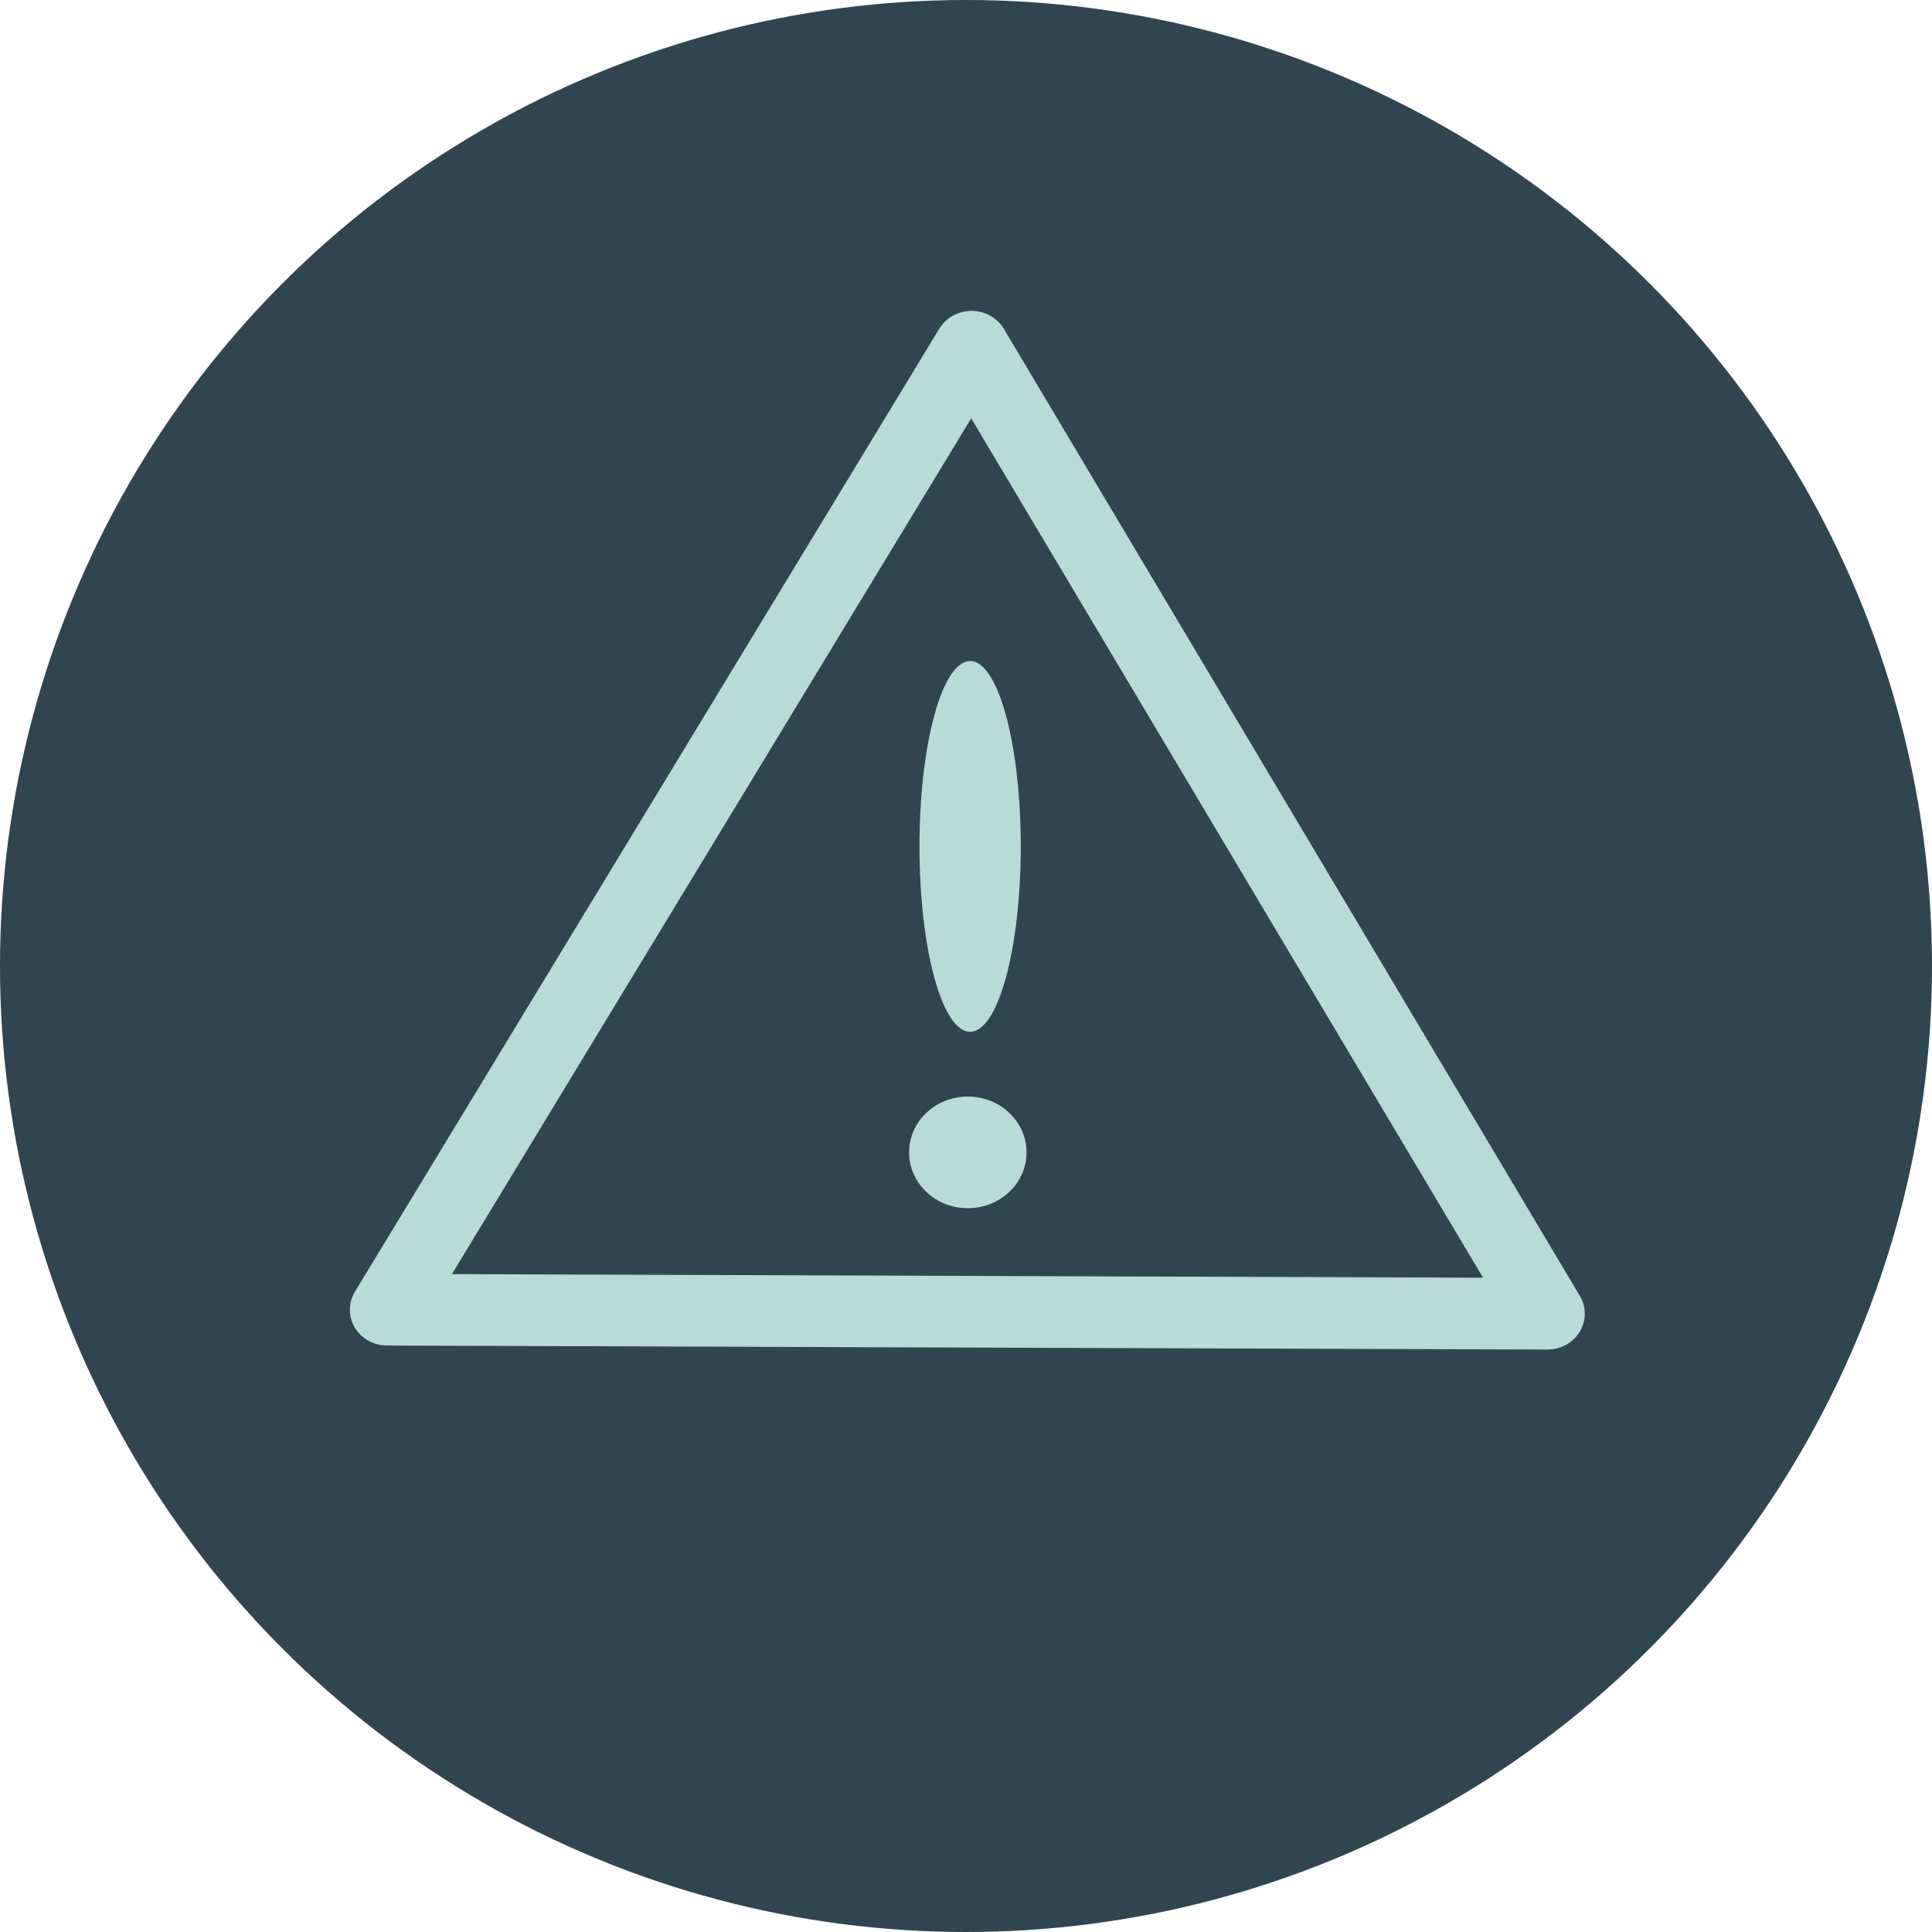 <?xml version="1.0" encoding="UTF-8" standalone="no"?>
<!-- Created with Inkscape (http://www.inkscape.org/) -->

<svg
   xmlns:osb="http://www.openswatchbook.org/uri/2009/osb"
   xmlns:dc="http://purl.org/dc/elements/1.1/"
   xmlns:cc="http://creativecommons.org/ns#"
   xmlns:rdf="http://www.w3.org/1999/02/22-rdf-syntax-ns#"
   xmlns:svg="http://www.w3.org/2000/svg"
   xmlns="http://www.w3.org/2000/svg"
   xmlns:xlink="http://www.w3.org/1999/xlink"
   xmlns:sodipodi="http://sodipodi.sourceforge.net/DTD/sodipodi-0.dtd"
   xmlns:inkscape="http://www.inkscape.org/namespaces/inkscape"
   inkscape:export-ydpi="96"
   inkscape:export-xdpi="96"
   inkscape:export-filename="/Users/eliaskassellraymond/Desktop/simon_logo_v1_expanded.png"
   inkscape:version="0.92.2 5c3e80d, 2017-08-06"
   sodipodi:docname="report.svg"
   viewBox="0 0 400 400"
   height="400"
   width="400"
   id="svg3842"
   version="1.1">
  <sodipodi:namedview
     inkscape:snap-nodes="true"
     inkscape:snap-others="true"
     inkscape:snap-page="false"
     inkscape:snap-bbox="true"
     inkscape:measure-end="900,220"
     inkscape:measure-start="980,320"
     inkscape:snap-global="true"
     inkscape:snap-grids="true"
     inkscape:current-layer="layer6"
     inkscape:window-maximized="1"
     inkscape:window-y="1"
     inkscape:window-x="0"
     inkscape:cy="188.27921"
     inkscape:cx="392.98285"
     inkscape:zoom="0.65461936"
     showgrid="true"
     id="namedview3844"
     inkscape:window-height="767"
     inkscape:window-width="1440"
     inkscape:pageshadow="2"
     inkscape:pageopacity="0"
     guidetolerance="10"
     gridtolerance="10"
     objecttolerance="10"
     borderopacity="1"
     bordercolor="#666666"
     pagecolor="#ffffff"
     inkscape:snap-intersection-paths="true"
     inkscape:object-paths="true">
    <inkscape:grid
       id="grid3861"
       type="xygrid" />
  </sodipodi:namedview>
  <defs
     id="defs3846">
    <linearGradient
       id="linearGradient935"
       osb:paint="solid">
      <stop
         style="stop-color:#000000;stop-opacity:1;"
         offset="0"
         id="stop933" />
    </linearGradient>
    <linearGradient
       id="linearGradient927"
       osb:paint="solid">
      <stop
         style="stop-color:#000000;stop-opacity:1;"
         offset="0"
         id="stop922" />
    </linearGradient>
    <linearGradient
       id="linearGradient956"
       osb:paint="solid">
      <stop
         style="stop-color:#000000;stop-opacity:1;"
         offset="0"
         id="stop954" />
    </linearGradient>
    <linearGradient
       id="linearGradient922"
       osb:paint="solid">
      <stop
         style="stop-color:#000000;stop-opacity:1;"
         offset="0"
         id="stop920" />
    </linearGradient>
    <linearGradient
       id="linearGradient1023"
       osb:paint="solid">
      <stop
         style="stop-color:#000000;stop-opacity:1;"
         offset="0"
         id="stop1021" />
    </linearGradient>
    <linearGradient
       id="linearGradient1017"
       osb:paint="solid">
      <stop
         style="stop-color:#000000;stop-opacity:1;"
         offset="0"
         id="stop1015" />
    </linearGradient>
    <linearGradient
       id="linearGradient1005"
       osb:paint="solid">
      <stop
         style="stop-color:#000000;stop-opacity:1;"
         offset="0"
         id="stop1003" />
    </linearGradient>
    <linearGradient
       id="linearGradient962"
       osb:paint="solid">
      <stop
         style="stop-color:#000000;stop-opacity:1;"
         offset="0"
         id="stop960" />
    </linearGradient>
    <linearGradient
       id="linearGradient946"
       osb:paint="solid">
      <stop
         style="stop-color:#000000;stop-opacity:1;"
         offset="0"
         id="stop944" />
    </linearGradient>
    <linearGradient
       id="linearGradient937"
       osb:paint="solid">
      <stop
         style="stop-color:#000000;stop-opacity:1;"
         offset="0"
         id="stop935" />
    </linearGradient>
    <linearGradient
       id="linearGradient929"
       osb:paint="solid">
      <stop
         style="stop-color:#000000;stop-opacity:1;"
         offset="0"
         id="stop927" />
    </linearGradient>
    <linearGradient
       id="linearGradient917"
       osb:paint="solid">
      <stop
         style="stop-color:#000000;stop-opacity:1;"
         offset="0"
         id="stop915" />
    </linearGradient>
    <linearGradient
       id="linearGradient907"
       osb:paint="solid">
      <stop
         style="stop-color:#000000;stop-opacity:1;"
         offset="0"
         id="stop905" />
    </linearGradient>
    <linearGradient
       id="linearGradient914"
       osb:paint="solid">
      <stop
         style="stop-color:#000000;stop-opacity:1;"
         offset="0"
         id="stop912" />
    </linearGradient>
    <linearGradient
       id="linearGradient925"
       osb:paint="solid">
      <stop
         style="stop-color:#092642;stop-opacity:1;"
         offset="0"
         id="stop923" />
    </linearGradient>
    <linearGradient
       id="linearGradient916"
       osb:paint="solid">
      <stop
         style="stop-color:#092642;stop-opacity:1;"
         offset="0"
         id="stop914" />
    </linearGradient>
    <marker
       inkscape:stockid="Arrow1Lstart"
       orient="auto"
       refY="0"
       refX="0"
       id="Arrow1Lstart"
       style="overflow:visible"
       inkscape:isstock="true">
      <path
         id="path970"
         d="M 0,0 5,-5 -12.5,0 5,5 Z"
         style="fill:#586f7c;fill-opacity:1;fill-rule:evenodd;stroke:#2f4550;stroke-width:1pt;stroke-opacity:1"
         transform="matrix(0.8,0,0,0.8,10,0)"
         inkscape:connector-curvature="0" />
    </marker>
    <linearGradient
       id="black-7"
       osb:paint="solid">
      <stop
         style="stop-color:#000000;stop-opacity:1;"
         offset="0"
         id="stop964" />
    </linearGradient>
    <linearGradient
       id="linearGradient944"
       osb:paint="solid">
      <stop
         style="stop-color:#e6e6e6;stop-opacity:1;"
         offset="0"
         id="stop942" />
    </linearGradient>
    <linearGradient
       id="linearGradient920"
       osb:paint="solid">
      <stop
         style="stop-color:#e6e6e6;stop-opacity:1;"
         offset="0"
         id="stop917" />
    </linearGradient>
    <linearGradient
       id="linearGradient2388"
       osb:paint="gradient">
      <stop
         id="stop2384"
         offset="0"
         style="stop-color:#2f4550;stop-opacity:1" />
      <stop
         id="stop2386"
         offset="1"
         style="stop-color:#b8dbd9;stop-opacity:1" />
    </linearGradient>
    <linearGradient
       id="linearGradient2341"
       osb:paint="solid">
      <stop
         style="stop-color:#f2f3ae;stop-opacity:1;"
         offset="0"
         id="stop2339" />
    </linearGradient>
    <linearGradient
       id="primary-mid"
       osb:paint="solid">
      <stop
         style="stop-color:#586f7c;stop-opacity:1;"
         offset="0"
         id="stop2333" />
    </linearGradient>
    <linearGradient
       id="linearGradient2329"
       osb:paint="solid">
      <stop
         style="stop-color:#000000;stop-opacity:1;"
         offset="0"
         id="stop2327" />
    </linearGradient>
    <linearGradient
       id="background"
       osb:paint="solid">
      <stop
         style="stop-color:#f4f4f9;stop-opacity:0;"
         offset="0"
         id="stop6368" />
    </linearGradient>
    <linearGradient
       id="mid_orange"
       osb:paint="solid">
      <stop
         style="stop-color:#e6a065;stop-opacity:1;"
         offset="0"
         id="stop6338" />
    </linearGradient>
    <linearGradient
       id="light_orange"
       osb:paint="solid">
      <stop
         style="stop-color:#f2f32f;stop-opacity:1;"
         offset="0"
         id="stop4898" />
    </linearGradient>
    <linearGradient
       id="linearGradient1056"
       osb:paint="solid">
      <stop
         style="stop-color:#ff6600;stop-opacity:1;"
         offset="0"
         id="stop1054" />
    </linearGradient>
    <linearGradient
       id="linearGradient1016"
       osb:paint="solid">
      <stop
         style="stop-color:#ff6600;stop-opacity:1;"
         offset="0"
         id="stop1014" />
    </linearGradient>
    <linearGradient
       id="linearGradient1010"
       osb:paint="solid">
      <stop
         style="stop-color:#000000;stop-opacity:1;"
         offset="0"
         id="stop1008" />
    </linearGradient>
    <linearGradient
       id="linearGradient987"
       osb:paint="solid">
      <stop
         style="stop-color:#ff521b;stop-opacity:1;"
         offset="0"
         id="stop985" />
    </linearGradient>
    <linearGradient
       id="linearGradient981"
       osb:paint="solid">
      <stop
         style="stop-color:#ff521b;stop-opacity:1;"
         offset="0"
         id="stop979" />
    </linearGradient>
    <linearGradient
       id="opaque"
       osb:paint="solid">
      <stop
         style="stop-color:#000000;stop-opacity:0;"
         offset="0"
         id="stop969" />
    </linearGradient>
    <linearGradient
       id="linearGradient963"
       osb:paint="solid">
      <stop
         style="stop-color:#000000;stop-opacity:1;"
         offset="0"
         id="stop961" />
    </linearGradient>
    <linearGradient
       id="linearGradient957"
       osb:paint="solid">
      <stop
         style="stop-color:#ff521b;stop-opacity:1;"
         offset="0"
         id="stop955" />
    </linearGradient>
    <linearGradient
       id="linearGradient949"
       osb:paint="solid">
      <stop
         style="stop-color:#ff521b;stop-opacity:1;"
         offset="0"
         id="stop947" />
    </linearGradient>
    <linearGradient
       id="linearGradient943"
       osb:paint="solid">
      <stop
         style="stop-color:#ff521b;stop-opacity:1;"
         offset="0"
         id="stop941" />
    </linearGradient>
    <linearGradient
       id="primary"
       osb:paint="solid">
      <stop
         style="stop-color:#586f7c;stop-opacity:1;"
         offset="0"
         id="stop931" />
    </linearGradient>
    <linearGradient
       id="background-7"
       osb:paint="solid">
      <stop
         style="stop-color:#f4f4f9;stop-opacity:1;"
         offset="0"
         id="stop921" />
    </linearGradient>
    <linearGradient
       id="light"
       osb:paint="solid">
      <stop
         style="stop-color:#b8dbd9;stop-opacity:1;"
         offset="0"
         id="stop913" />
    </linearGradient>
    <linearGradient
       inkscape:collect="always"
       id="linearGradient104">
      <stop
         style="stop-color:#054a91;stop-opacity:1"
         offset="0"
         id="stop100" />
      <stop
         style="stop-color:#ff521b;stop-opacity:1"
         offset="1"
         id="stop102" />
    </linearGradient>
    <linearGradient
       id="black"
       osb:paint="solid">
      <stop
         style="stop-color:#000000;stop-opacity:1;"
         offset="0"
         id="stop4911" />
    </linearGradient>
    <linearGradient
       id="dark"
       osb:paint="solid">
      <stop
         style="stop-color:#2f4550;stop-opacity:1;"
         offset="0"
         id="stop4905" />
    </linearGradient>
    <linearGradient
       inkscape:collect="always"
       xlink:href="#linearGradient104"
       id="linearGradient106"
       x1="200"
       y1="560"
       x2="340"
       y2="560"
       gradientUnits="userSpaceOnUse" />
    <linearGradient
       inkscape:collect="always"
       xlink:href="#dark"
       id="linearGradient919"
       gradientUnits="userSpaceOnUse"
       x1="40"
       y1="560"
       x2="340"
       y2="560" />
    <linearGradient
       inkscape:collect="always"
       xlink:href="#light"
       id="linearGradient1043"
       gradientUnits="userSpaceOnUse"
       gradientTransform="matrix(0,-0.812,0.812,0,-68.513,613.187)"
       x1="339.686"
       y1="500"
       x2="460.443"
       y2="500" />
    <linearGradient
       inkscape:collect="always"
       xlink:href="#light"
       id="linearGradient1045"
       gradientUnits="userSpaceOnUse"
       gradientTransform="matrix(0,-0.812,0.812,0,-68.513,613.187)"
       x1="340"
       y1="500"
       x2="460"
       y2="500" />
    <linearGradient
       inkscape:collect="always"
       xlink:href="#light"
       id="linearGradient924"
       gradientUnits="userSpaceOnUse"
       gradientTransform="matrix(0,-0.903,0.953,0,-148.324,583.091)"
       x1="339.686"
       y1="500"
       x2="460.443"
       y2="500" />
    <linearGradient
       inkscape:collect="always"
       xlink:href="#light"
       id="linearGradient926"
       gradientUnits="userSpaceOnUse"
       gradientTransform="matrix(0,-0.903,0.953,0,-148.324,583.091)"
       x1="340"
       y1="500"
       x2="460"
       y2="500" />
    <linearGradient
       inkscape:collect="always"
       xlink:href="#light"
       id="linearGradient1007"
       x1="200"
       y1="430"
       x2="300"
       y2="430"
       gradientUnits="userSpaceOnUse"
       gradientTransform="matrix(0.21,0,0,0.295,148.436,308.284)" />
    <linearGradient
       inkscape:collect="always"
       xlink:href="#light"
       id="linearGradient1011"
       gradientUnits="userSpaceOnUse"
       gradientTransform="matrix(0.243,0,0,0.089,139.582,460.352)"
       x1="200"
       y1="430"
       x2="300"
       y2="430" />
    <linearGradient
       inkscape:collect="always"
       xlink:href="#light"
       id="linearGradient958"
       x1="-696.123"
       y1="339.165"
       x2="-244.102"
       y2="339.165"
       gradientUnits="userSpaceOnUse" />
    <linearGradient
       inkscape:collect="always"
       xlink:href="#dark"
       id="linearGradient938"
       x1="0"
       y1="460"
       x2="400"
       y2="460"
       gradientUnits="userSpaceOnUse" />
  </defs>
  <g
     inkscape:groupmode="layer"
     id="layer7"
     inkscape:label="Shadow"
     transform="translate(0,-260)" />
  <g
     inkscape:groupmode="layer"
     id="layer8"
     inkscape:label="HouseFill"
     transform="translate(0,-260)" />
  <g
     inkscape:groupmode="layer"
     id="layer2"
     inkscape:label="S"
     transform="translate(0,-260)">
    <circle
       style="opacity:1;fill:url(#linearGradient938);fill-opacity:1.0"
       id="path931"
       cx="200"
       cy="460"
       r="200" />
  </g>
  <g
     inkscape:groupmode="layer"
     id="layer6"
     inkscape:label="CentralBox"
     transform="translate(0,-260)"
     style="opacity:1">
    <ellipse
       style="opacity:1;fill:url(#linearGradient1007);fill-opacity:1;stroke-width:0.249"
       id="path929"
       cx="200.854"
       cy="435.24"
       rx="10.484"
       ry="38.382" />
    <ellipse
       ry="11.561"
       rx="12.159"
       cy="498.591"
       cx="200.374"
       id="ellipse1009"
       style="opacity:1;fill:url(#linearGradient1011);fill-opacity:1;stroke-width:0.147" />
    <path
       sodipodi:type="star"
       style="opacity:1;fill:none;fill-opacity:1;stroke:url(#linearGradient958);stroke-width:29.711;stroke-linejoin:round;stroke-miterlimit:4;stroke-dasharray:none;stroke-opacity:1"
       id="path918"
       sodipodi:sides="3"
       sodipodi:cx="-440"
       sodipodi:cy="300"
       sodipodi:r1="266.83328"
       sodipodi:r2="133.41664"
       sodipodi:arg1="1.3439975"
       sodipodi:arg2="2.3911951"
       inkscape:flatsided="false"
       inkscape:rounded="0"
       inkscape:randomized="0"
       d="M -380,560 -537.583,390.981 -695.167,221.962 -470,170 l 225.167,-51.962 -67.583,220.981 z"
       inkscape:transform-center-x="28.558929"
       inkscape:transform-center-y="-23.13713"
       transform="matrix(-0.506,-0.114,0.119,-0.486,-57.777,560.621)" />
  </g>
  <g
     inkscape:groupmode="layer"
     id="layer3"
     inkscape:label="BottomFlap" />
  <g
     inkscape:groupmode="layer"
     id="layer10"
     inkscape:label="Shadows"
     transform="translate(0,-260)"
     style="opacity:0.94" />
  <g
     inkscape:groupmode="layer"
     id="layer9"
     inkscape:label="TopFlap"
     transform="translate(0,-260)" />
</svg>
